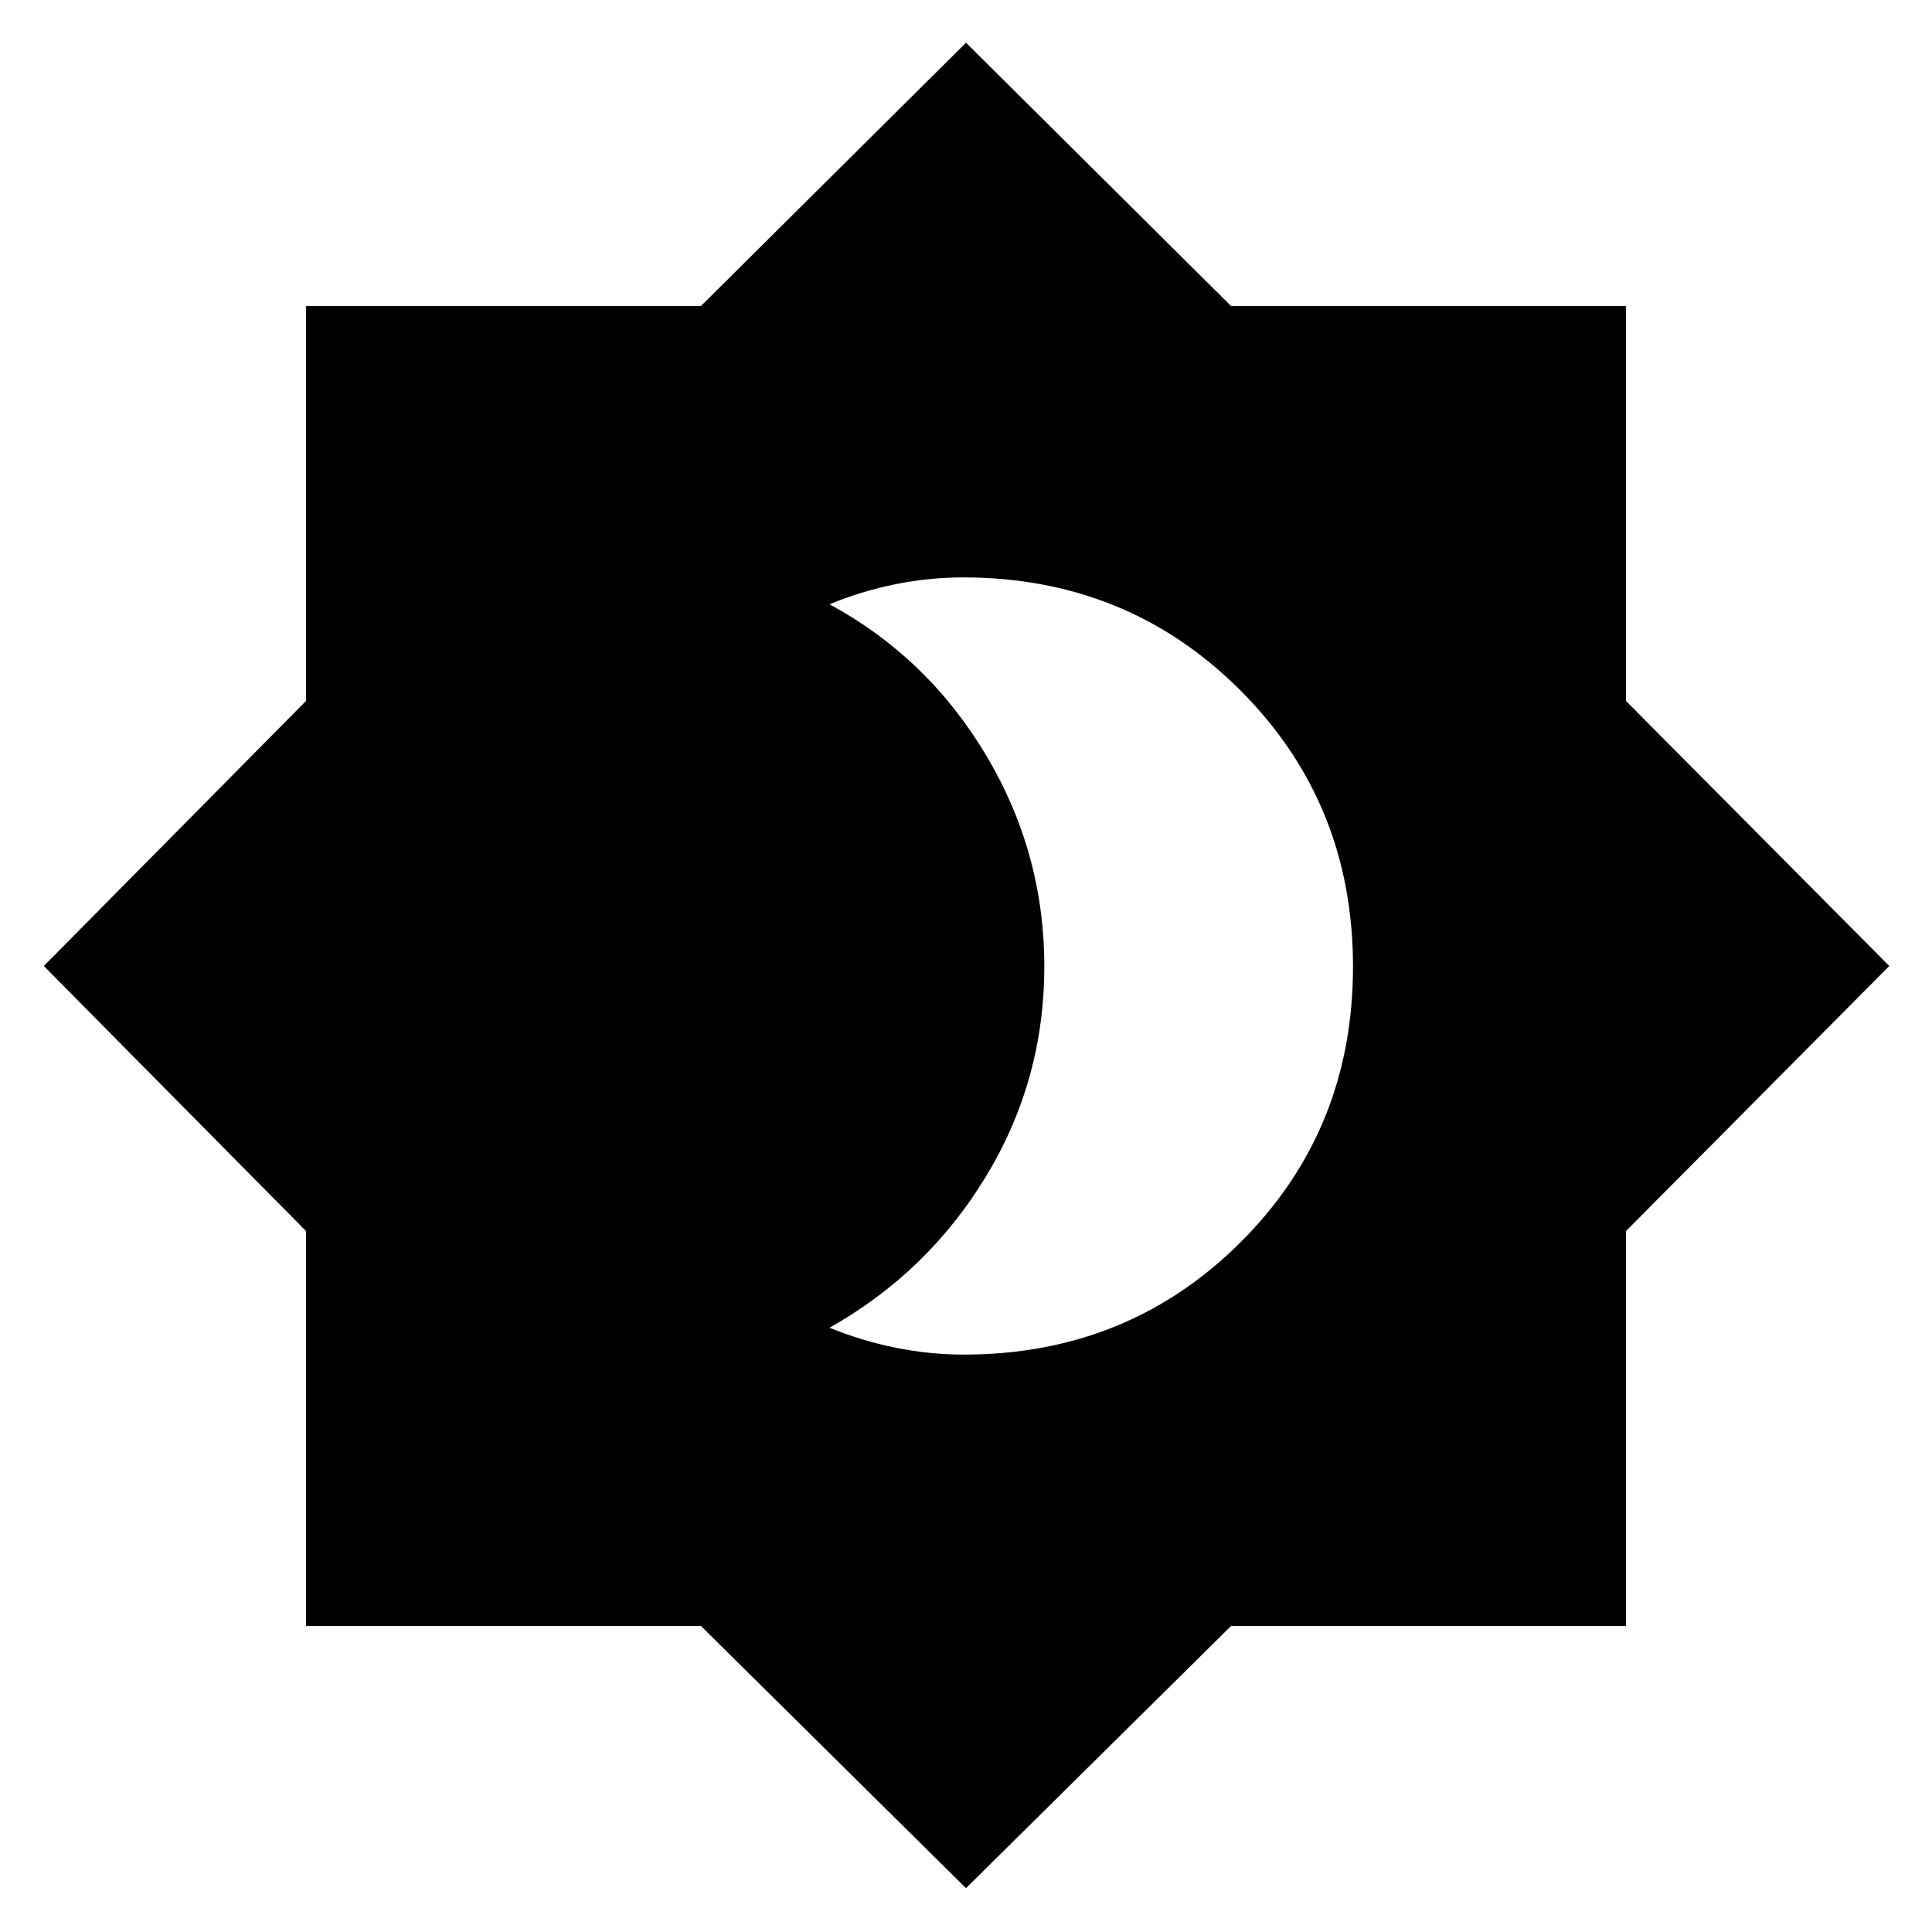 <svg xmlns="http://www.w3.org/2000/svg" height="20" viewBox="0 -960 960 960" width="20"><path d="M478.88-286.91q81.45 0 137.44-55.71 55.98-55.71 55.98-137.08t-56.08-137.38q-56.09-56.01-137.68-56.01-16.8 0-33.54 3.37-16.75 3.37-32.82 9.98 48.78 26.44 77.76 74.94 28.97 48.5 28.97 105.04 0 56.54-28.97 104.3-28.98 47.76-77.76 75.2 16.19 6.61 33.07 9.98 16.87 3.37 33.63 3.37ZM480-21.78 348.26-152.09H152.09v-196.17L21.78-480l130.31-131.74v-196.17h196.17L480-938.78l131.74 130.87h196.17v196.17L938.78-480 807.91-348.26v196.17H611.74L480-21.78Z"/></svg>
